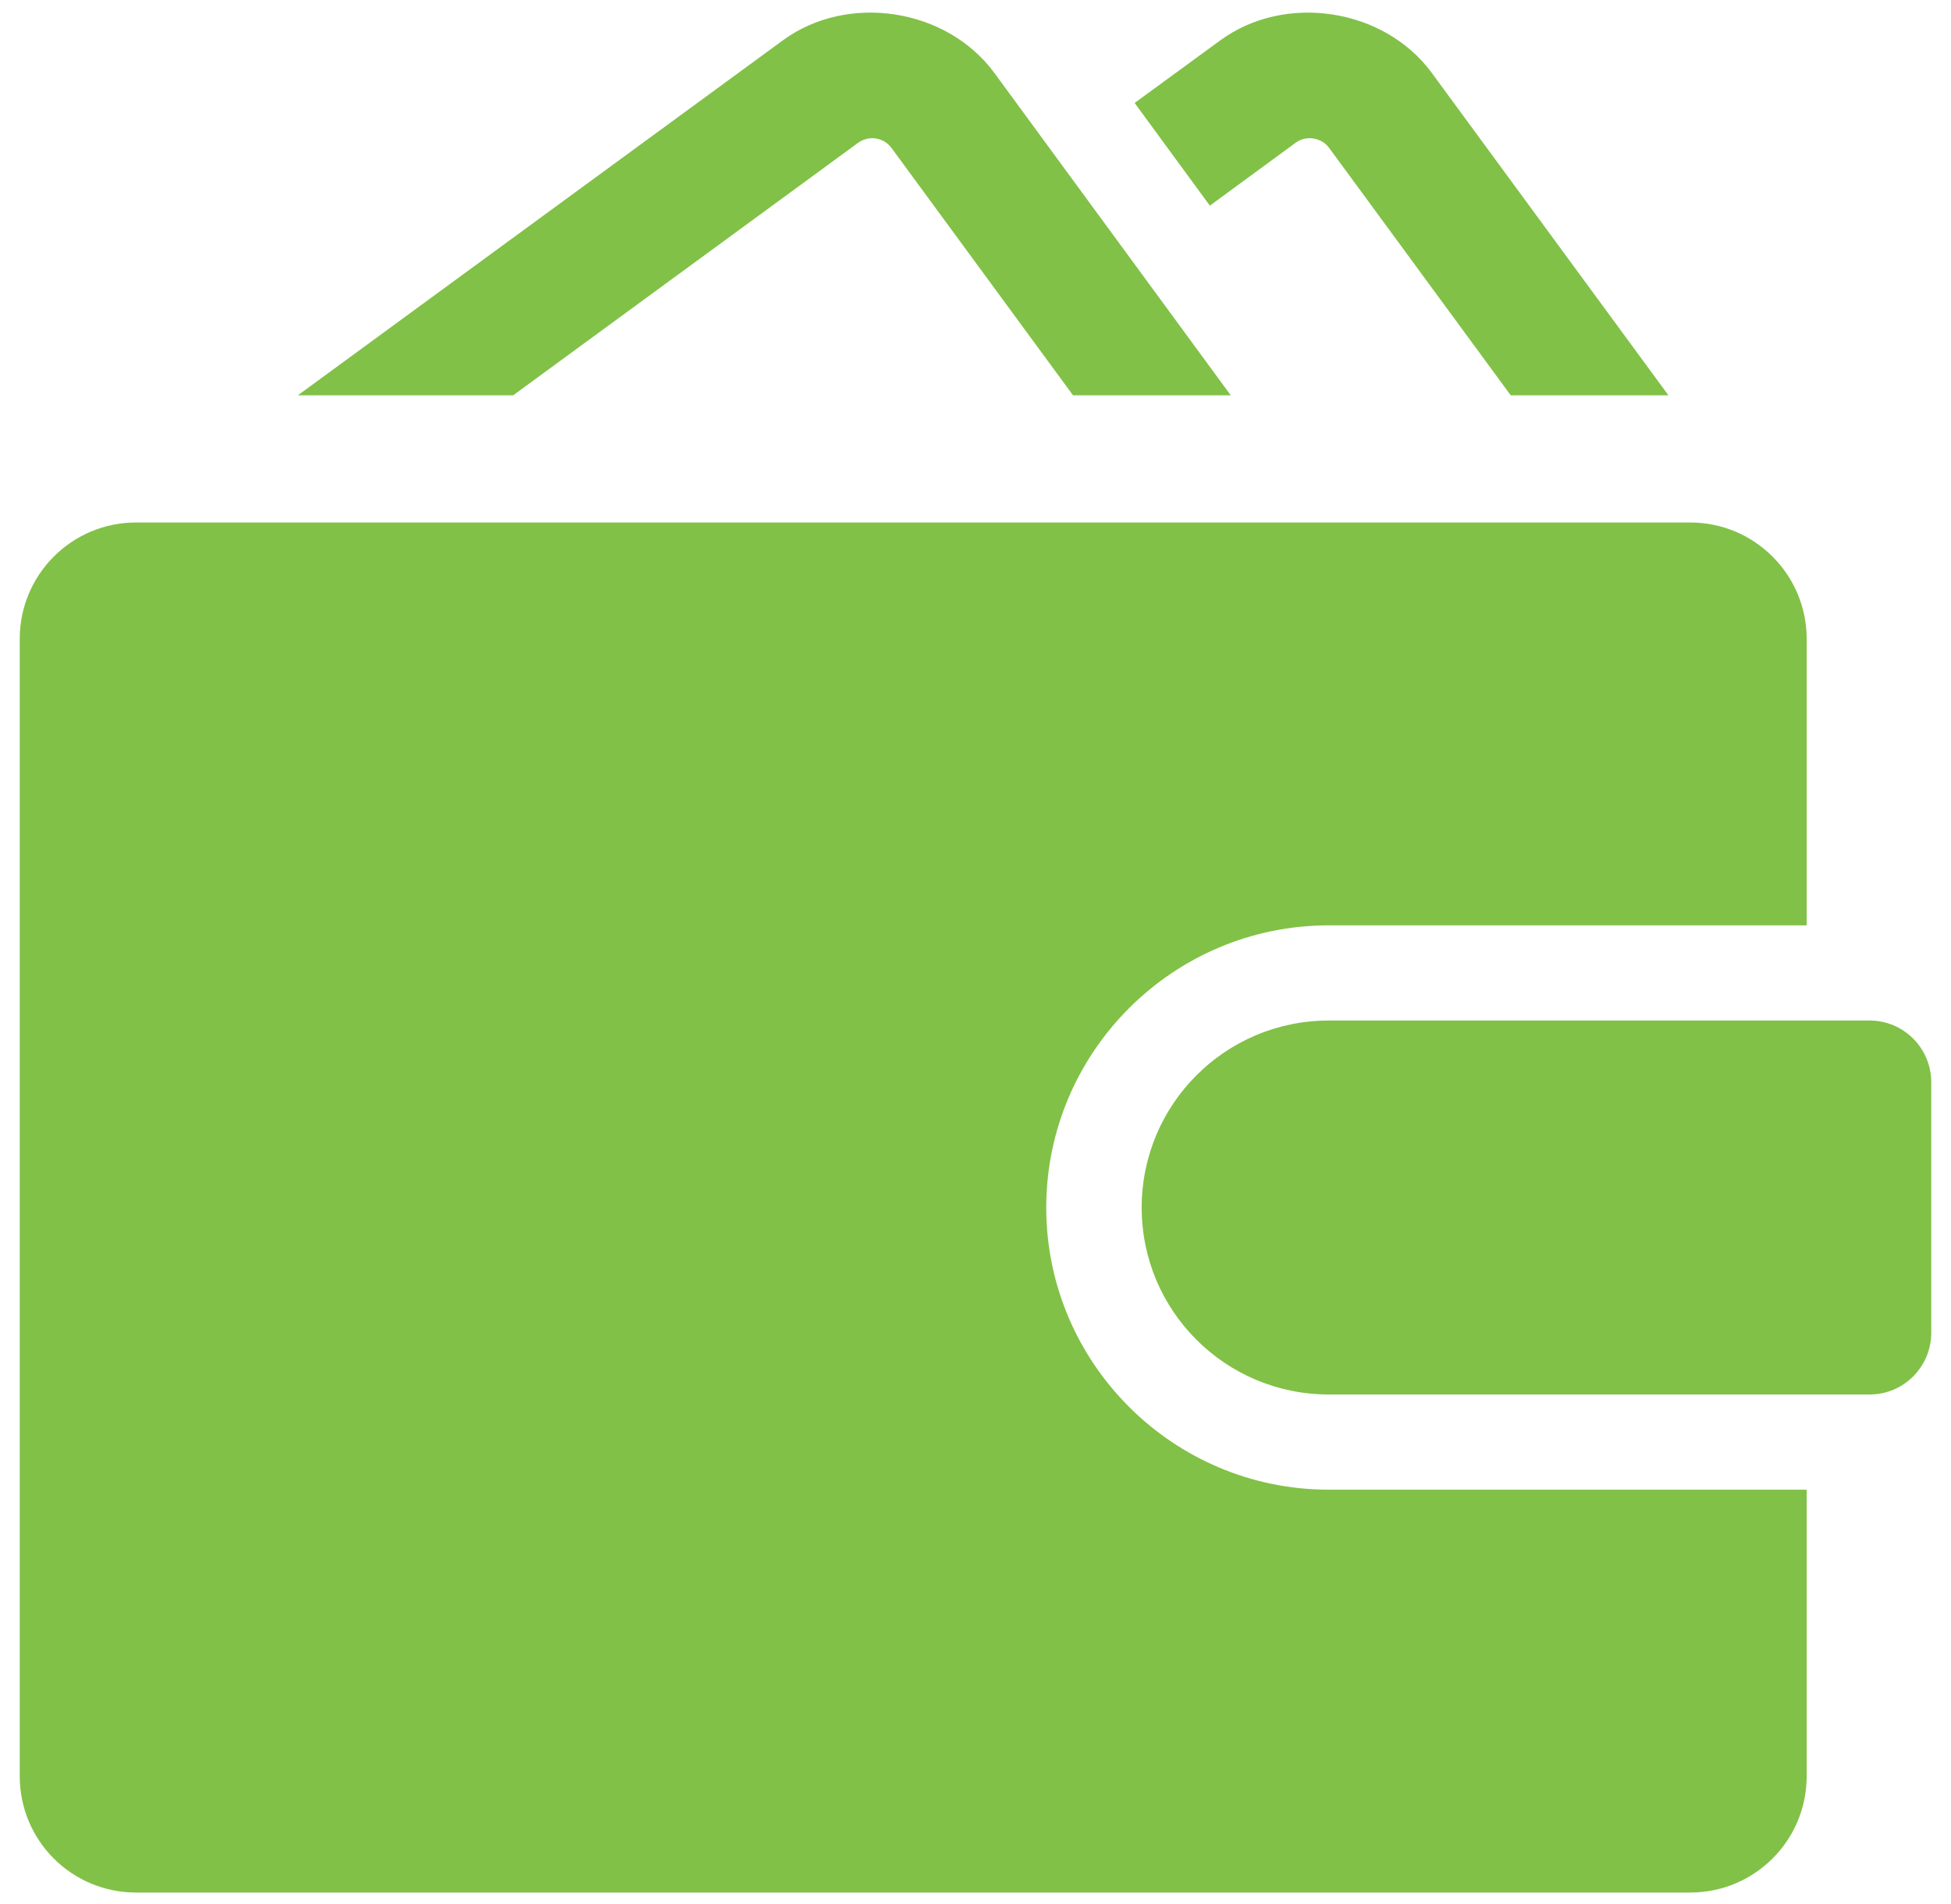 <?xml version="1.0" encoding="utf-8"?>
<svg xmlns="http://www.w3.org/2000/svg"
	xmlns:xlink="http://www.w3.org/1999/xlink"
	width="83px" height="81px" viewBox="0 0 83 81">
<path fillRule="evenodd" d="M 79.54 59.33C 79.54 59.33 56.53 59.33 56.53 59.33 52.13 59.33 48.57 55.77 48.57 51.38 48.57 46.98 52.13 43.42 56.53 43.42 56.53 43.42 79.54 43.42 79.54 43.42 80.99 43.42 82.16 44.6 82.16 46.05 82.16 46.05 82.16 56.7 82.16 56.7 82.16 58.15 80.99 59.33 79.54 59.33ZM 44.51 51.38C 44.51 57.99 49.9 63.38 56.53 63.38 56.53 63.38 76.86 63.38 76.86 63.38 76.86 63.38 76.86 75.57 76.86 75.57 76.86 78.31 74.64 80.52 71.91 80.52 71.91 80.52 5.79 80.52 5.79 80.52 3.05 80.52 0.84 78.31 0.84 75.57 0.84 75.57 0.84 27.18 0.84 27.18 0.84 24.45 3.05 22.23 5.79 22.23 5.79 22.23 71.91 22.23 71.91 22.23 74.64 22.23 76.86 24.45 76.86 27.18 76.86 27.18 76.86 39.37 76.86 39.37 76.86 39.37 56.53 39.37 56.53 39.37 49.9 39.37 44.51 44.76 44.51 51.38ZM 56.55 6.3C 56.27 5.92 55.87 5.88 55.72 5.88 55.56 5.88 55.34 5.91 55.11 6.08 55.11 6.08 51.47 8.75 51.47 8.75 51.47 8.75 48.27 4.38 48.27 4.38 48.27 4.38 51.91 1.72 51.91 1.72 54.68-0.31 58.89 0.35 60.91 3.1 60.91 3.1 70.98 16.82 70.98 16.82 70.98 16.82 64.27 16.82 64.27 16.82 64.27 16.82 56.55 6.3 56.55 6.3ZM 45.65 16.82C 45.65 16.82 37.93 6.3 37.93 6.3 37.65 5.92 37.26 5.88 37.1 5.88 36.95 5.88 36.72 5.92 36.5 6.08 36.5 6.08 21.83 16.82 21.83 16.82 21.83 16.82 12.67 16.82 12.67 16.82 12.67 16.82 33.3 1.72 33.3 1.72 36.06-0.31 40.28 0.35 42.3 3.1 42.3 3.1 52.36 16.82 52.36 16.82 52.36 16.82 45.65 16.82 45.65 16.82Z" fill="rgb(129,193,71)"/></svg>